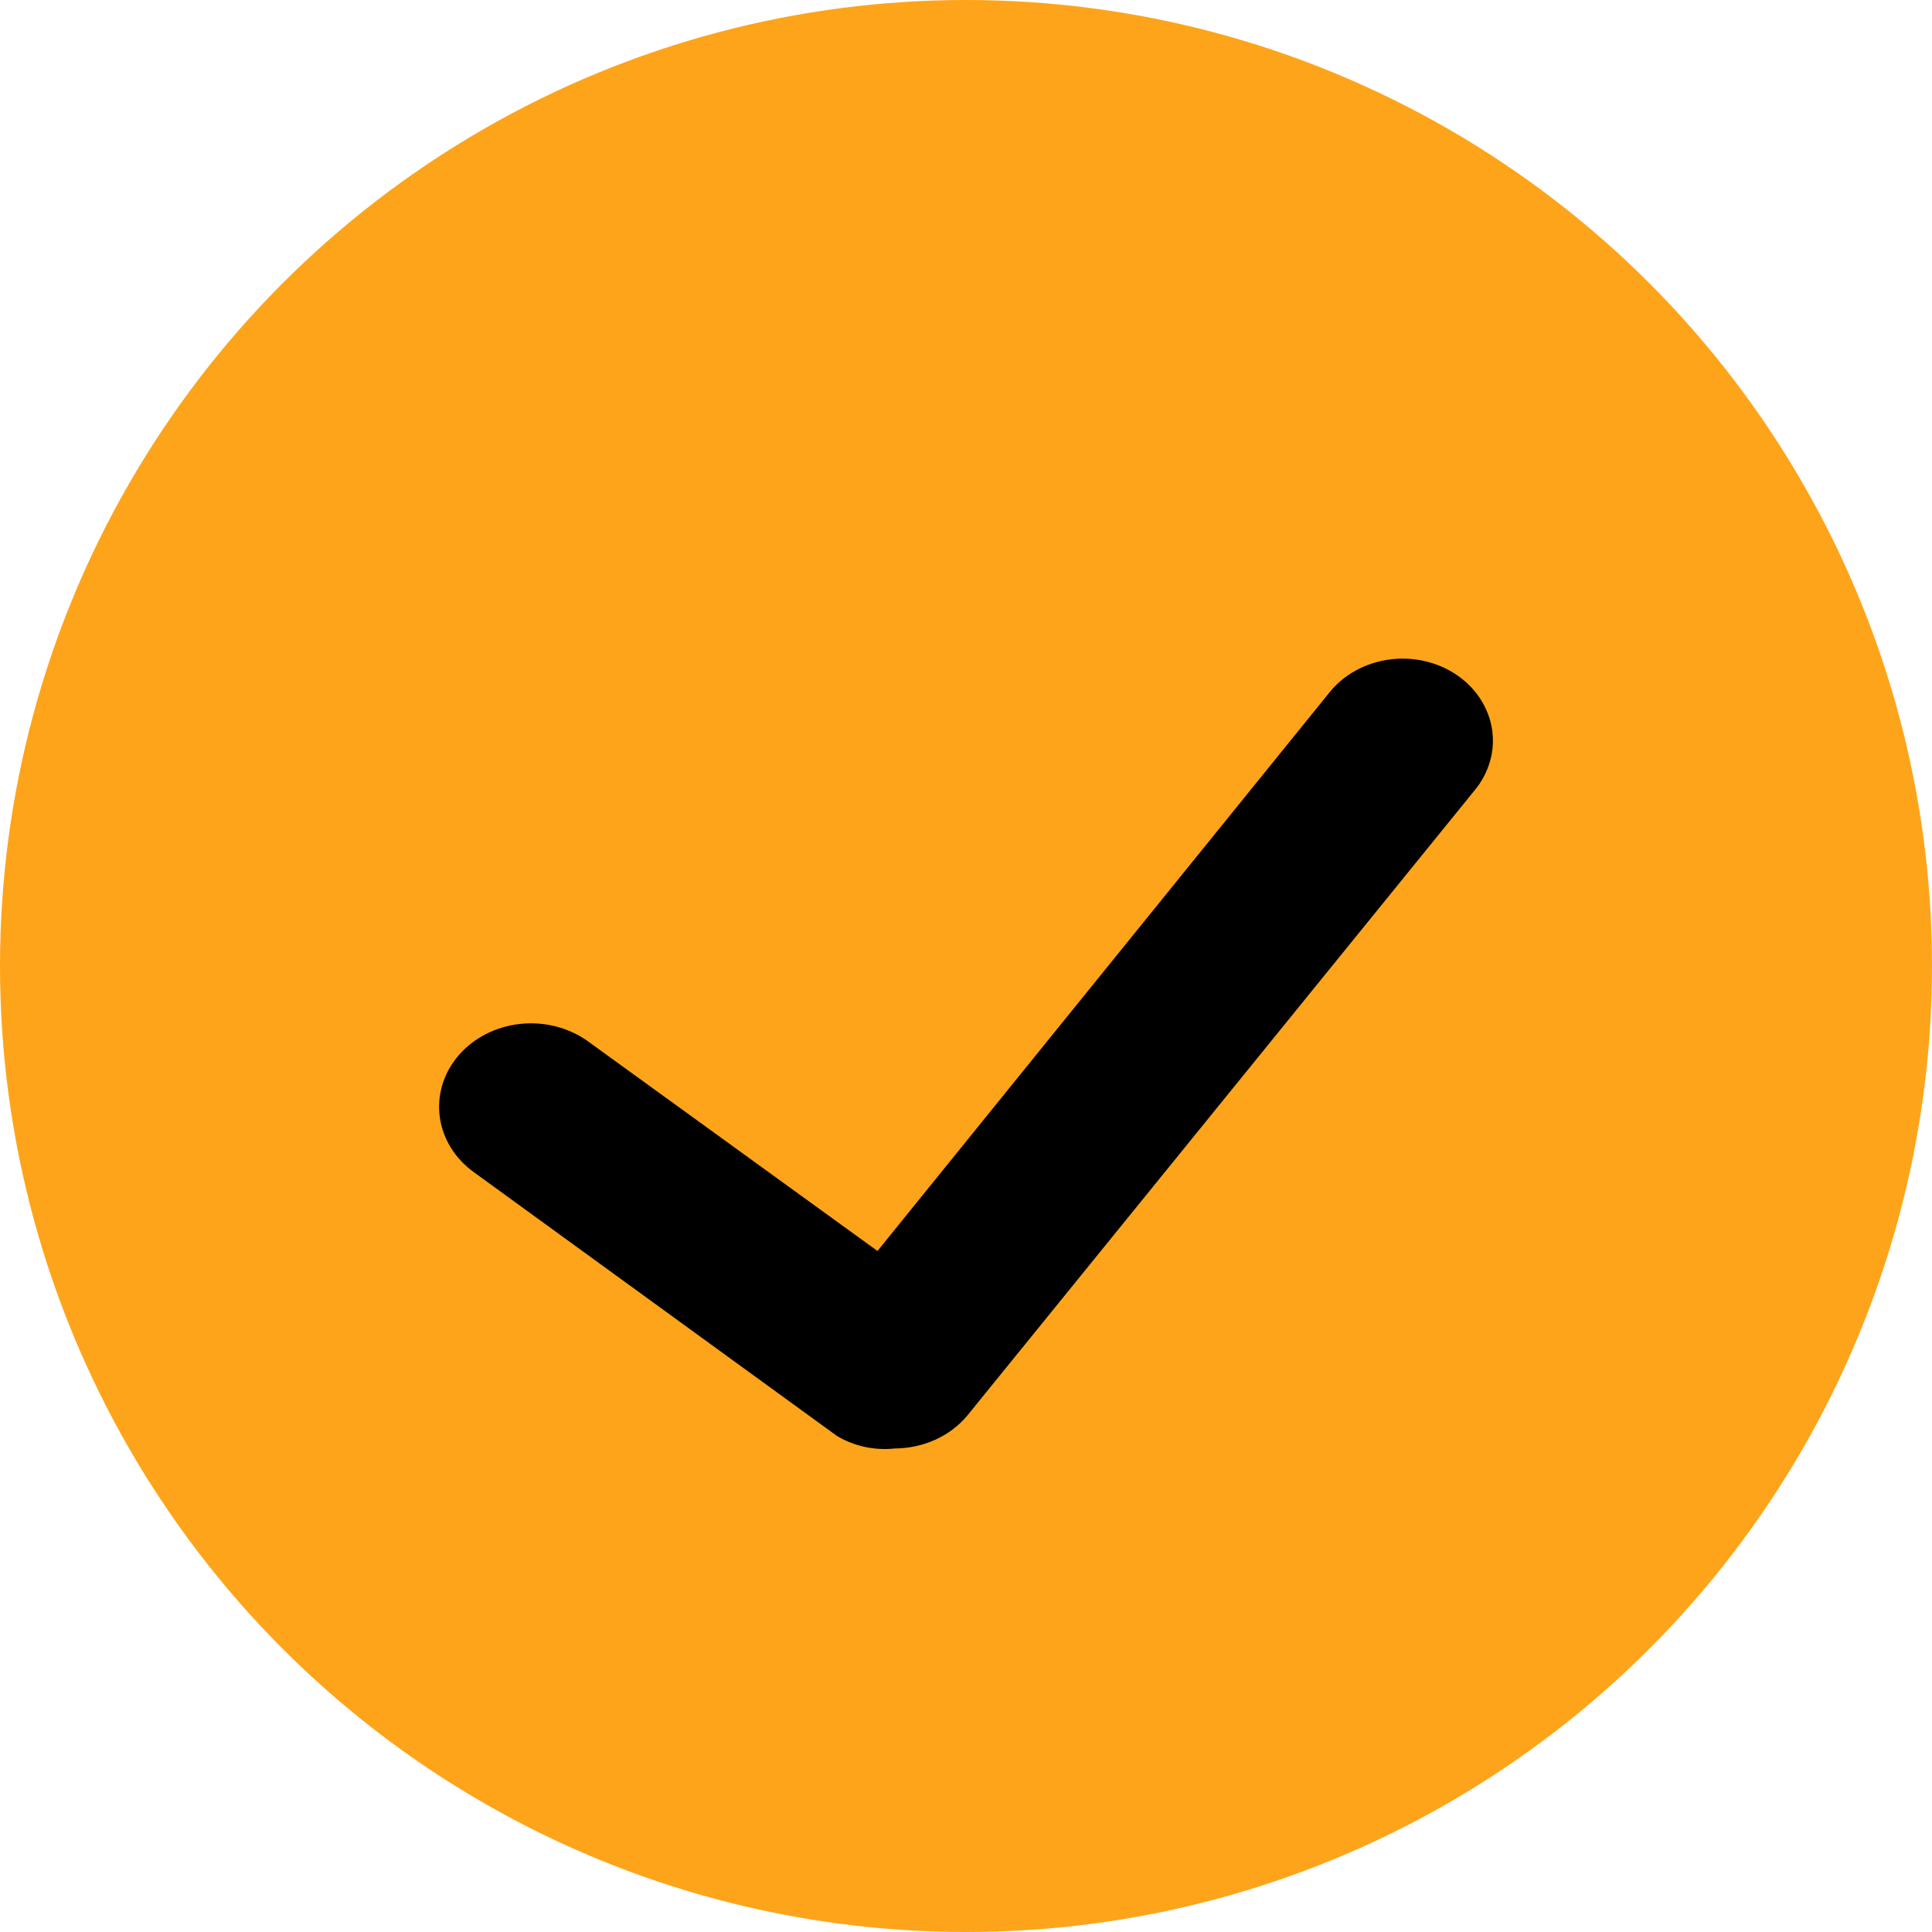 <svg width="22" height="22" viewBox="0 0 22 22" fill="none" xmlns="http://www.w3.org/2000/svg">
<circle cx="11" cy="11" r="11" fill="#FEA41A"/>
<path d="M16.578 7.679C16.358 7.533 16.083 7.473 15.814 7.511C15.545 7.549 15.303 7.682 15.142 7.881L9.992 14.245L6.69 11.854C6.472 11.699 6.194 11.629 5.918 11.66C5.643 11.691 5.392 11.82 5.221 12.019C5.051 12.217 4.974 12.47 5.008 12.72C5.042 12.97 5.184 13.198 5.403 13.353L9.53 16.351C9.724 16.468 9.958 16.519 10.19 16.494C10.35 16.493 10.508 16.459 10.651 16.394C10.794 16.329 10.919 16.235 11.015 16.119L16.793 8.998C16.875 8.899 16.934 8.786 16.968 8.665C17.002 8.545 17.009 8.42 16.989 8.297C16.969 8.175 16.922 8.057 16.852 7.951C16.781 7.844 16.688 7.752 16.578 7.679Z" fill="black"/>
</svg>
